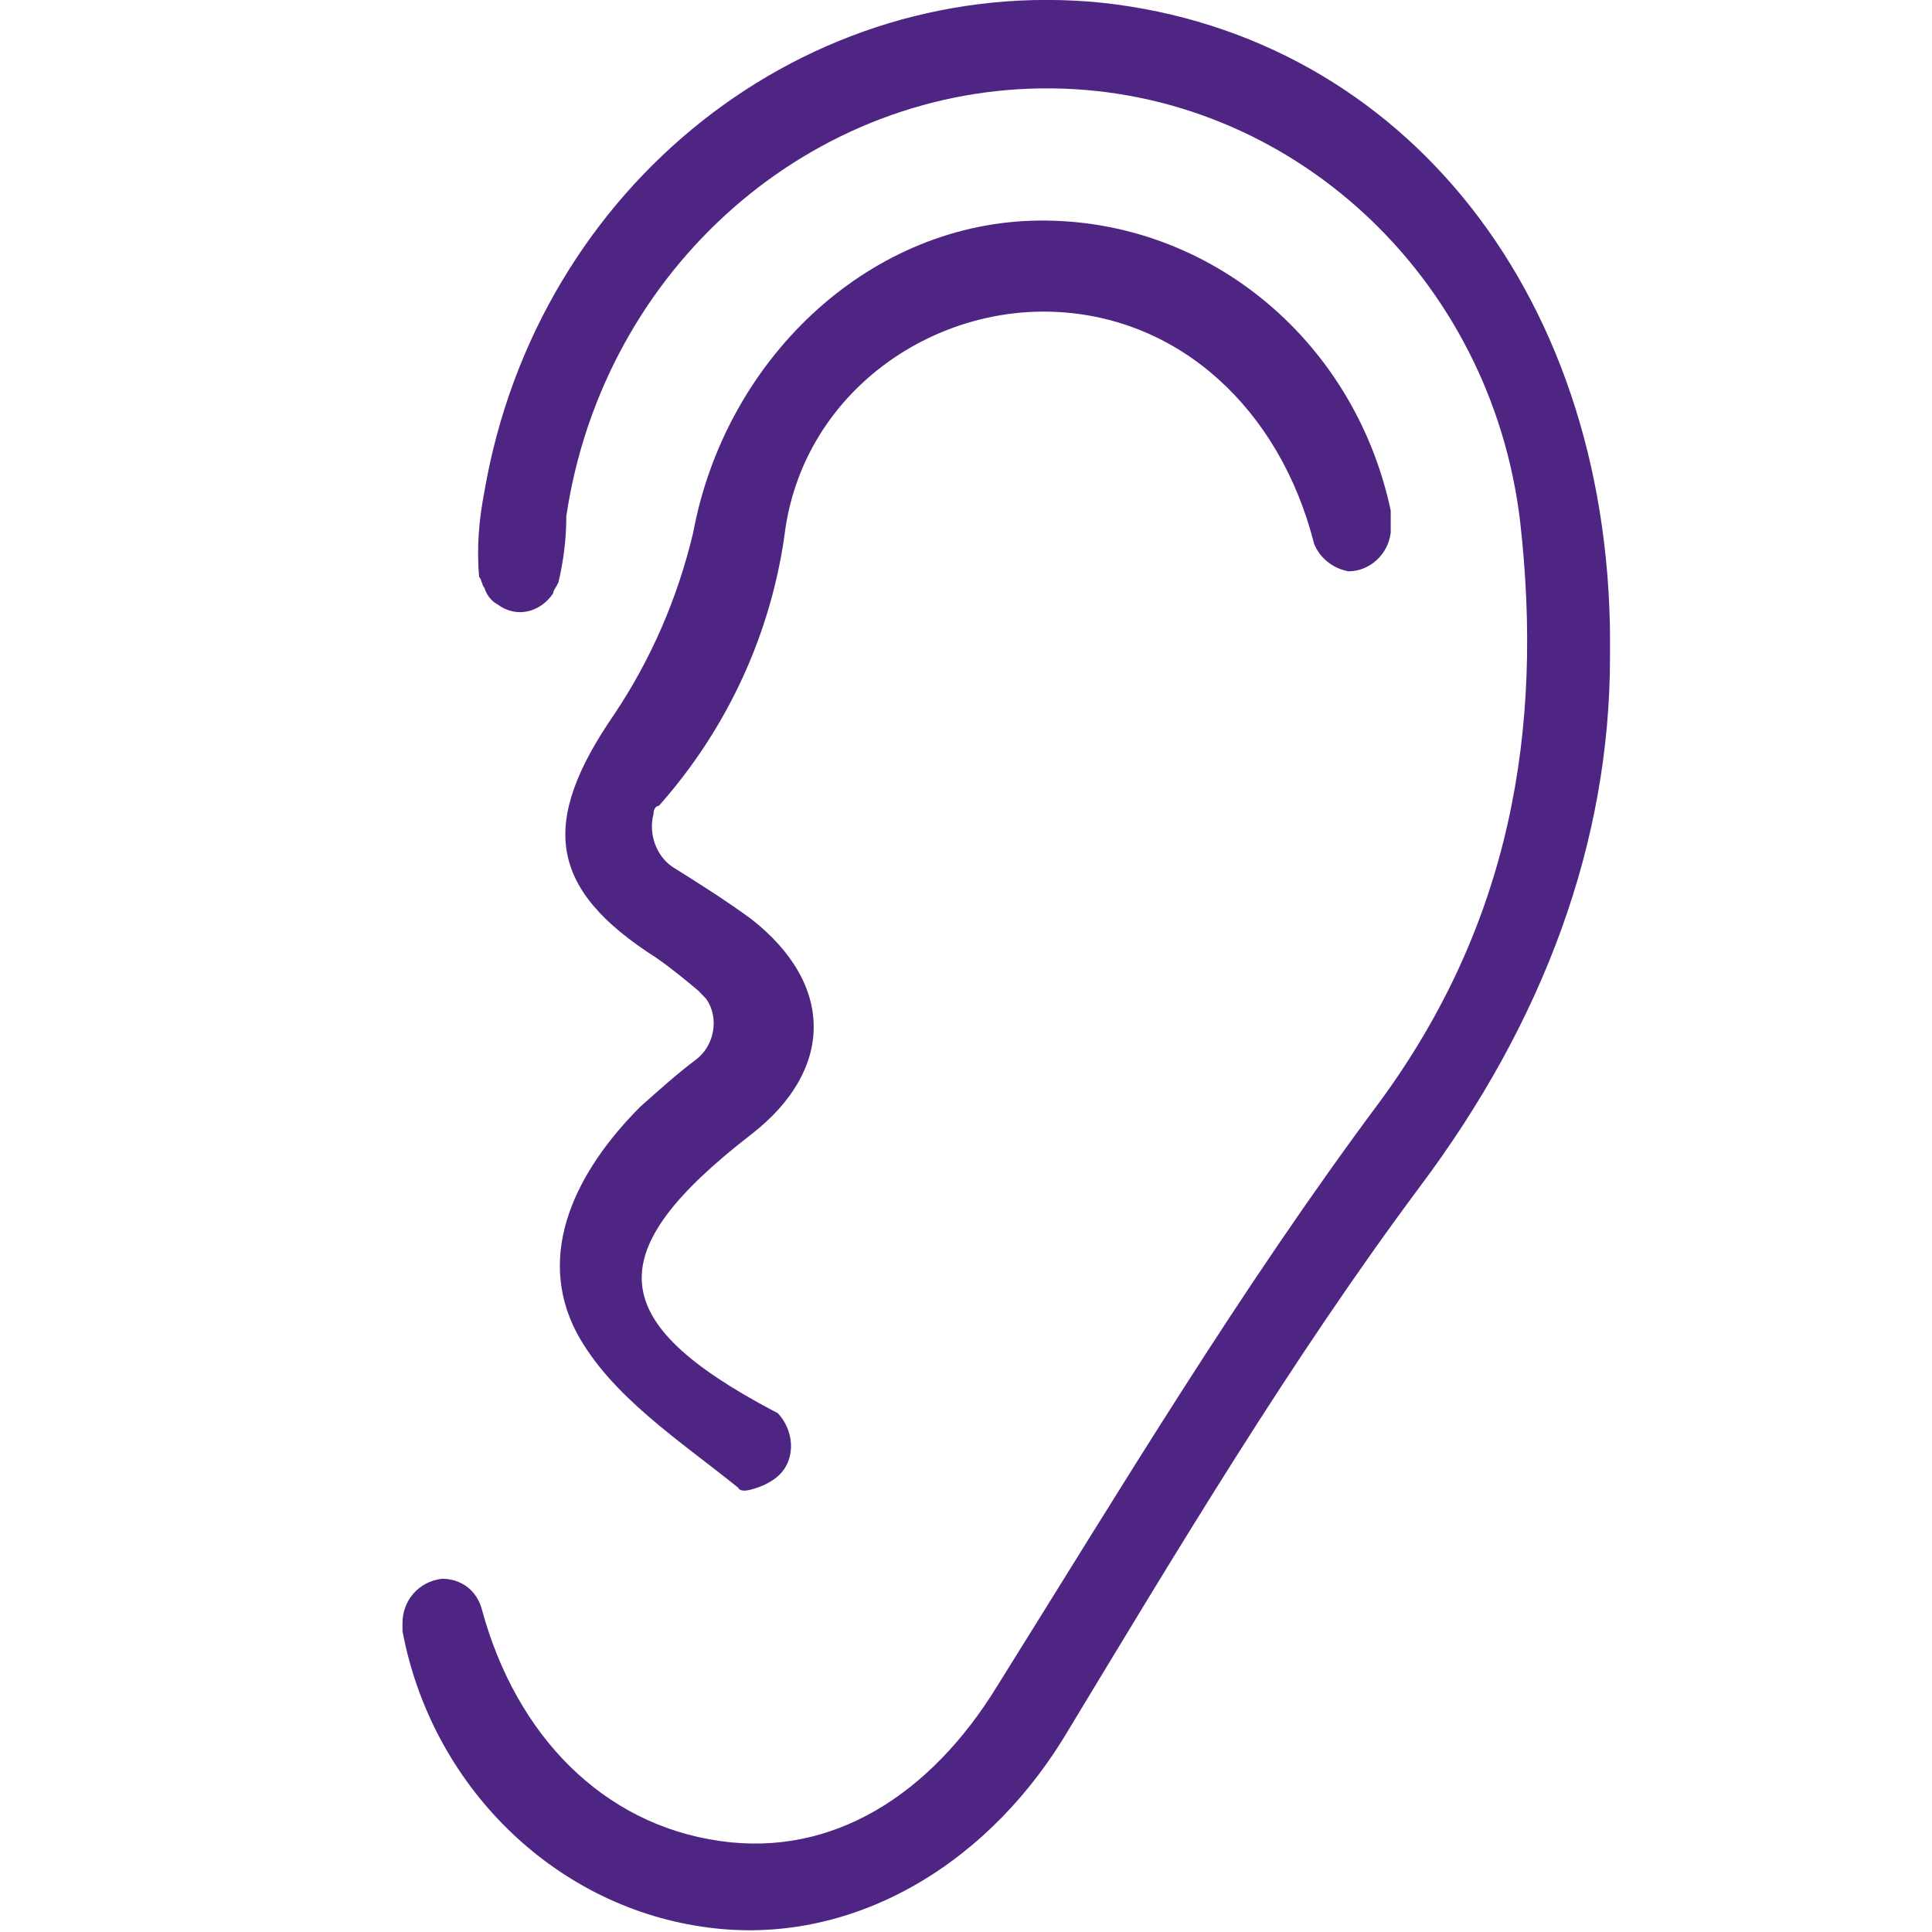 <svg width="24" height="24" viewBox="0 0 24 24" fill="none" xmlns="http://www.w3.org/2000/svg">
<g clip-path="url(#clip0)">
<path d="M20 8.161C20 10.458 19.179 12.686 17.637 14.743C16.028 16.903 14.617 19.269 13.206 21.601C12.188 23.246 10.481 24.206 8.709 23.932C6.871 23.658 5.361 22.183 5 20.263C5 20.229 5 20.195 5 20.161C5 19.886 5.197 19.646 5.492 19.612C5.722 19.612 5.919 19.749 5.985 19.989C6.411 21.566 7.495 22.663 8.939 22.869C10.35 23.075 11.565 22.286 12.385 20.949C13.928 18.481 15.405 16.012 17.144 13.681C18.753 11.486 19.179 9.086 18.884 6.481C18.523 3.429 16.028 1.132 13.074 1.098C10.088 1.063 7.495 3.326 7.035 6.412C7.035 6.686 7.002 6.961 6.937 7.235C6.904 7.303 6.871 7.338 6.871 7.372C6.707 7.612 6.411 7.681 6.182 7.509C6.116 7.475 6.05 7.406 6.018 7.303C5.985 7.269 5.985 7.201 5.952 7.166C5.919 6.789 5.952 6.446 6.018 6.103C6.674 2.298 10.022 -0.342 13.698 0.035C17.44 0.446 20.066 3.703 20 8.161Z" fill="#4E2583"/>
<path d="M8.118 10.114C8.053 10.354 8.151 10.628 8.348 10.765C8.676 10.971 9.005 11.177 9.333 11.417C10.383 12.24 10.35 13.303 9.333 14.091C7.429 15.565 7.528 16.422 9.595 17.52L9.661 17.554C9.858 17.76 9.891 18.102 9.694 18.308C9.628 18.377 9.563 18.411 9.497 18.445C9.333 18.514 9.201 18.548 9.169 18.48C8.447 17.897 7.593 17.348 7.166 16.56C6.641 15.565 7.166 14.537 7.954 13.748C8.184 13.543 8.414 13.337 8.643 13.165C8.873 12.994 8.939 12.651 8.775 12.411C8.742 12.377 8.709 12.342 8.676 12.308C8.512 12.171 8.348 12.034 8.151 11.897C6.805 11.04 6.707 10.217 7.626 8.88C8.086 8.194 8.414 7.44 8.611 6.617C9.005 4.491 10.744 2.811 12.812 2.742C14.945 2.674 16.816 4.182 17.276 6.342C17.276 6.445 17.276 6.514 17.276 6.617C17.243 6.891 17.013 7.097 16.751 7.097C16.554 7.062 16.39 6.925 16.324 6.754C15.897 5.074 14.65 3.942 13.107 3.874C11.565 3.805 10.022 4.868 9.759 6.548C9.595 7.851 9.037 9.051 8.184 10.011C8.151 10.011 8.118 10.045 8.118 10.114Z" fill="#4E2583"/>
</g>
<defs>
<clipPath id="clip0">
<rect width="15" height="24" fill="white" transform="translate(5)"/>
</clipPath>
</defs>
</svg>
